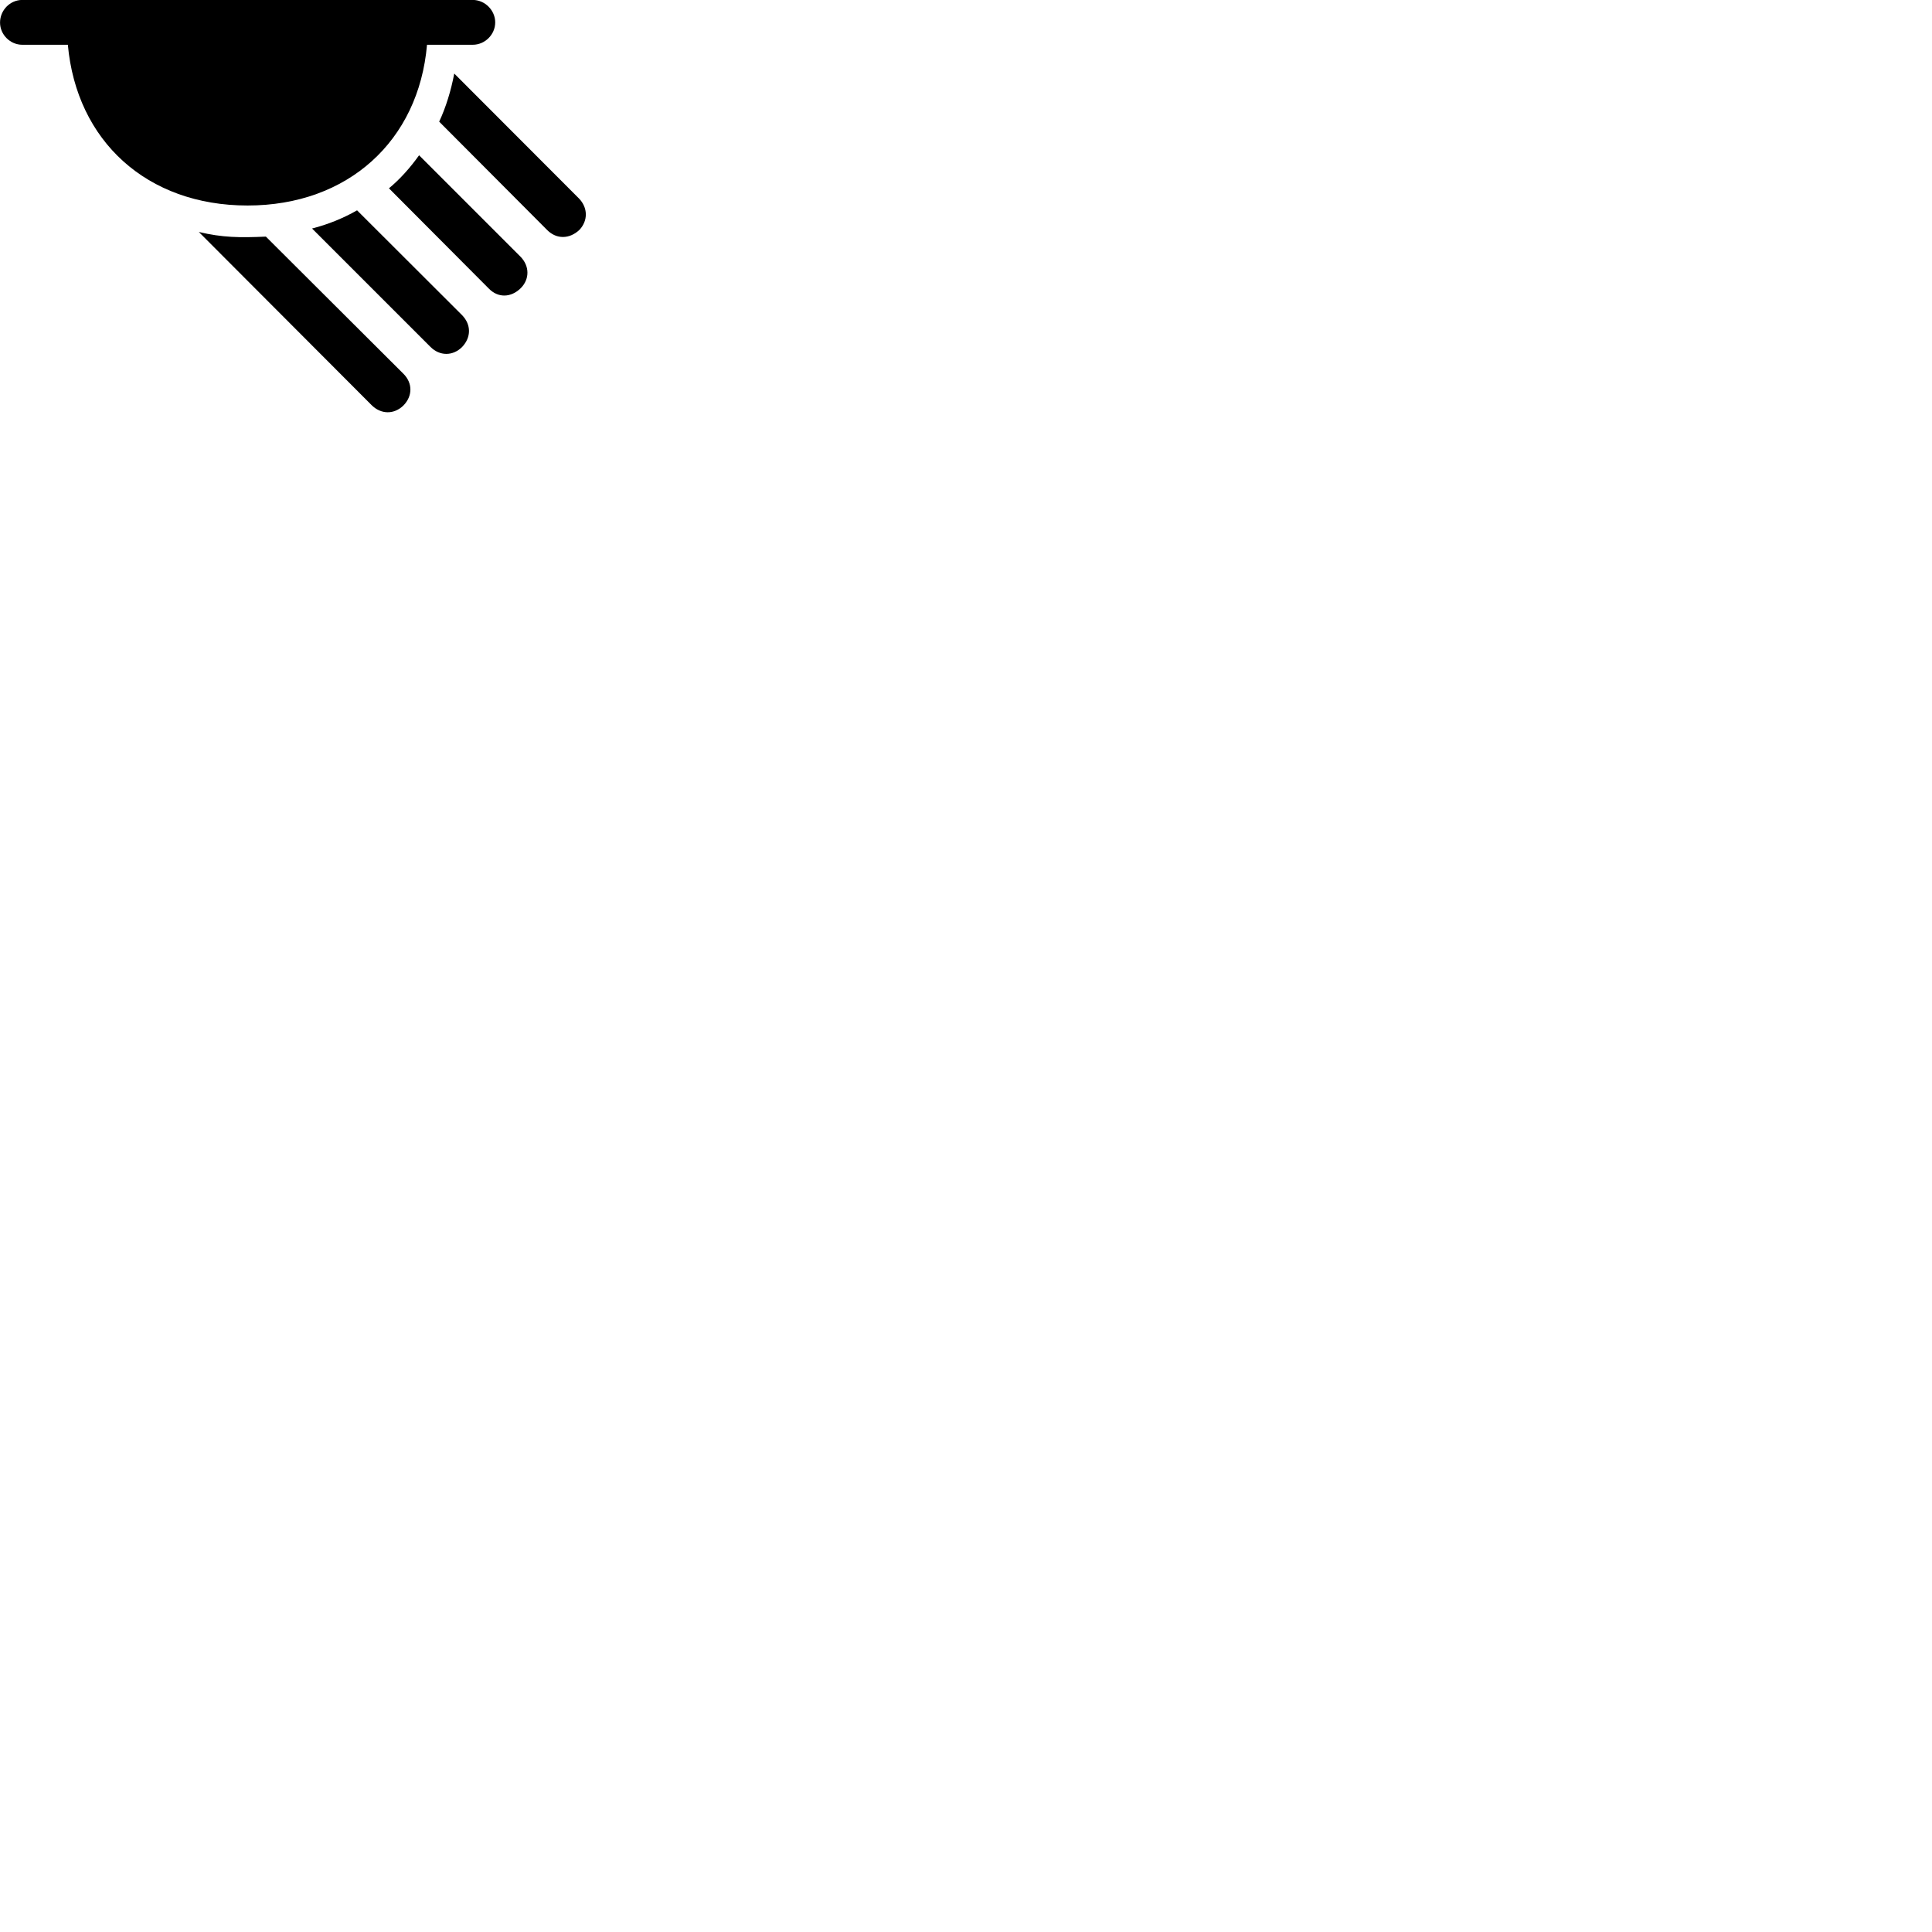 
        <svg xmlns="http://www.w3.org/2000/svg" viewBox="0 0 100 100">
            <path d="M1.152 2.317H3.512C3.962 7.297 7.602 10.637 12.812 10.637C18.012 10.637 21.672 7.287 22.102 2.317H24.472C25.092 2.317 25.632 1.797 25.632 1.157C25.632 0.537 25.102 -0.003 24.472 -0.003H1.152C0.512 -0.003 0.002 0.537 0.002 1.167C0.002 1.797 0.532 2.317 1.152 2.317ZM22.732 6.297L28.322 11.907C28.812 12.397 29.482 12.377 29.992 11.897C30.442 11.417 30.432 10.747 29.962 10.267L23.512 3.807C23.342 4.697 23.082 5.547 22.732 6.297ZM20.132 9.747L25.292 14.927C25.782 15.437 26.452 15.407 26.952 14.917C27.422 14.447 27.412 13.767 26.942 13.287L21.692 8.037C21.242 8.667 20.722 9.257 20.132 9.747ZM16.152 11.827L22.282 17.957C22.762 18.437 23.442 18.437 23.922 17.957C24.392 17.457 24.392 16.807 23.922 16.317L18.482 10.887C17.782 11.287 16.982 11.617 16.152 11.827ZM10.292 12.007L19.242 20.977C19.732 21.457 20.402 21.457 20.882 20.987C21.362 20.497 21.362 19.827 20.882 19.347L13.762 12.247C12.402 12.307 11.512 12.297 10.292 12.007Z" />
        </svg>
    